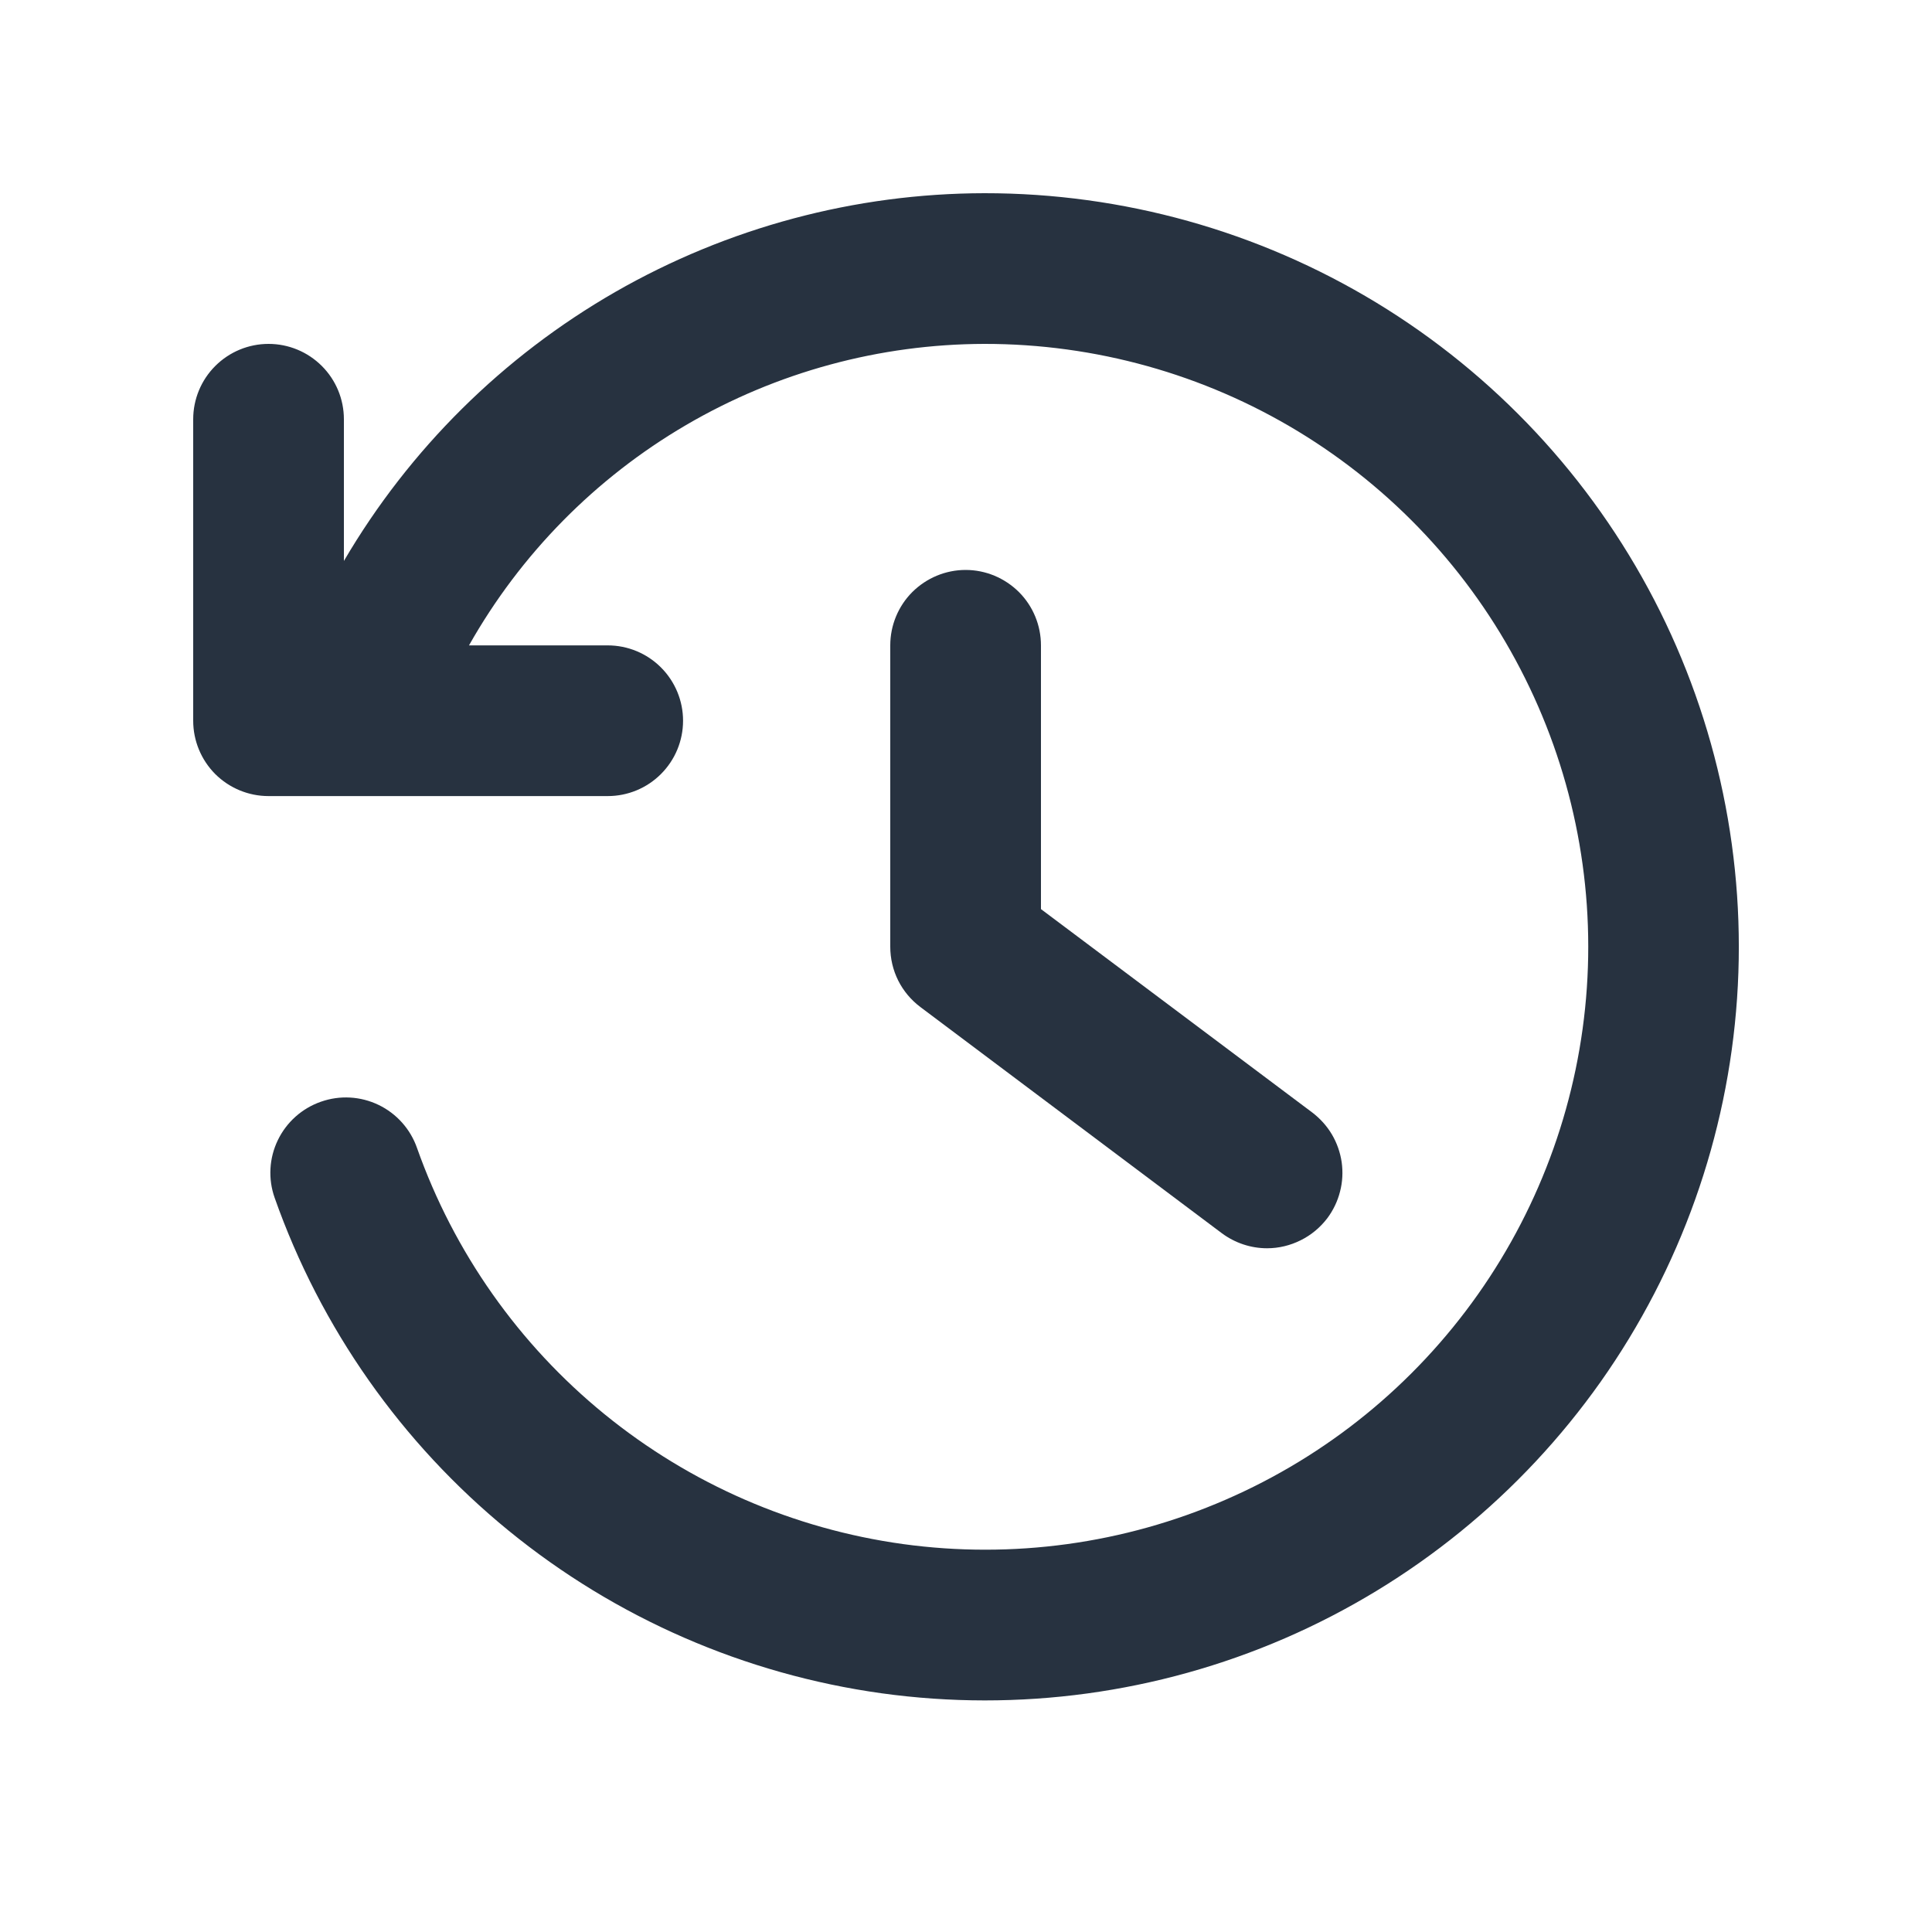 <svg width="20" height="20" viewBox="0 0 20 20" fill="none" xmlns="http://www.w3.org/2000/svg">
<path d="M10.191 2C8.85 2.002 7.533 2.355 6.37 3.022C5.207 3.69 4.238 4.65 3.56 5.807V4.34C3.56 4.133 3.478 3.935 3.332 3.789C3.185 3.642 2.987 3.56 2.78 3.56C2.573 3.56 2.375 3.642 2.228 3.789C2.082 3.935 2 4.133 2 4.34V7.461C2 7.668 2.082 7.866 2.228 8.013C2.375 8.159 2.573 8.241 2.78 8.241H6.291C6.498 8.241 6.696 8.159 6.842 8.013C6.989 7.866 7.071 7.668 7.071 7.461C7.071 7.254 6.989 7.056 6.842 6.909C6.696 6.763 6.498 6.681 6.291 6.681H4.855C5.389 5.735 6.165 4.948 7.102 4.4C8.039 3.852 9.105 3.562 10.191 3.56C11.336 3.559 12.459 3.872 13.437 4.465C14.416 5.059 15.212 5.91 15.739 6.926C16.267 7.942 16.505 9.083 16.427 10.225C16.349 11.366 15.959 12.465 15.299 13.4C14.639 14.335 13.735 15.071 12.685 15.526C11.636 15.982 10.481 16.14 9.347 15.984C8.213 15.827 7.144 15.362 6.257 14.639C5.37 13.916 4.699 12.963 4.317 11.884C4.249 11.689 4.106 11.528 3.919 11.438C3.732 11.348 3.518 11.336 3.322 11.405C3.127 11.473 2.966 11.616 2.876 11.803C2.786 11.989 2.774 12.204 2.843 12.399C3.319 13.748 4.157 14.94 5.265 15.845C6.374 16.75 7.71 17.332 9.127 17.529C10.544 17.725 11.988 17.528 13.3 16.96C14.613 16.391 15.744 15.472 16.57 14.304C17.395 13.135 17.884 11.762 17.982 10.335C18.08 8.908 17.783 7.481 17.125 6.211C16.466 4.941 15.471 3.876 14.248 3.133C13.026 2.391 11.622 1.999 10.191 2Z" fill="#273240"/>
<path d="M13.117 12.922C12.948 12.922 12.784 12.867 12.648 12.766L9.528 10.425C9.431 10.352 9.352 10.258 9.298 10.15C9.244 10.042 9.216 9.922 9.216 9.801V6.681C9.216 6.474 9.298 6.275 9.444 6.129C9.591 5.983 9.789 5.9 9.996 5.9C10.203 5.9 10.401 5.983 10.548 6.129C10.694 6.275 10.776 6.474 10.776 6.681V9.411L13.585 11.517C13.666 11.579 13.736 11.656 13.788 11.744C13.84 11.832 13.874 11.93 13.889 12.031C13.903 12.133 13.898 12.236 13.872 12.335C13.847 12.434 13.802 12.528 13.741 12.61C13.668 12.706 13.574 12.785 13.465 12.839C13.357 12.893 13.238 12.922 13.117 12.922Z" fill="#273240"/>
</svg>
